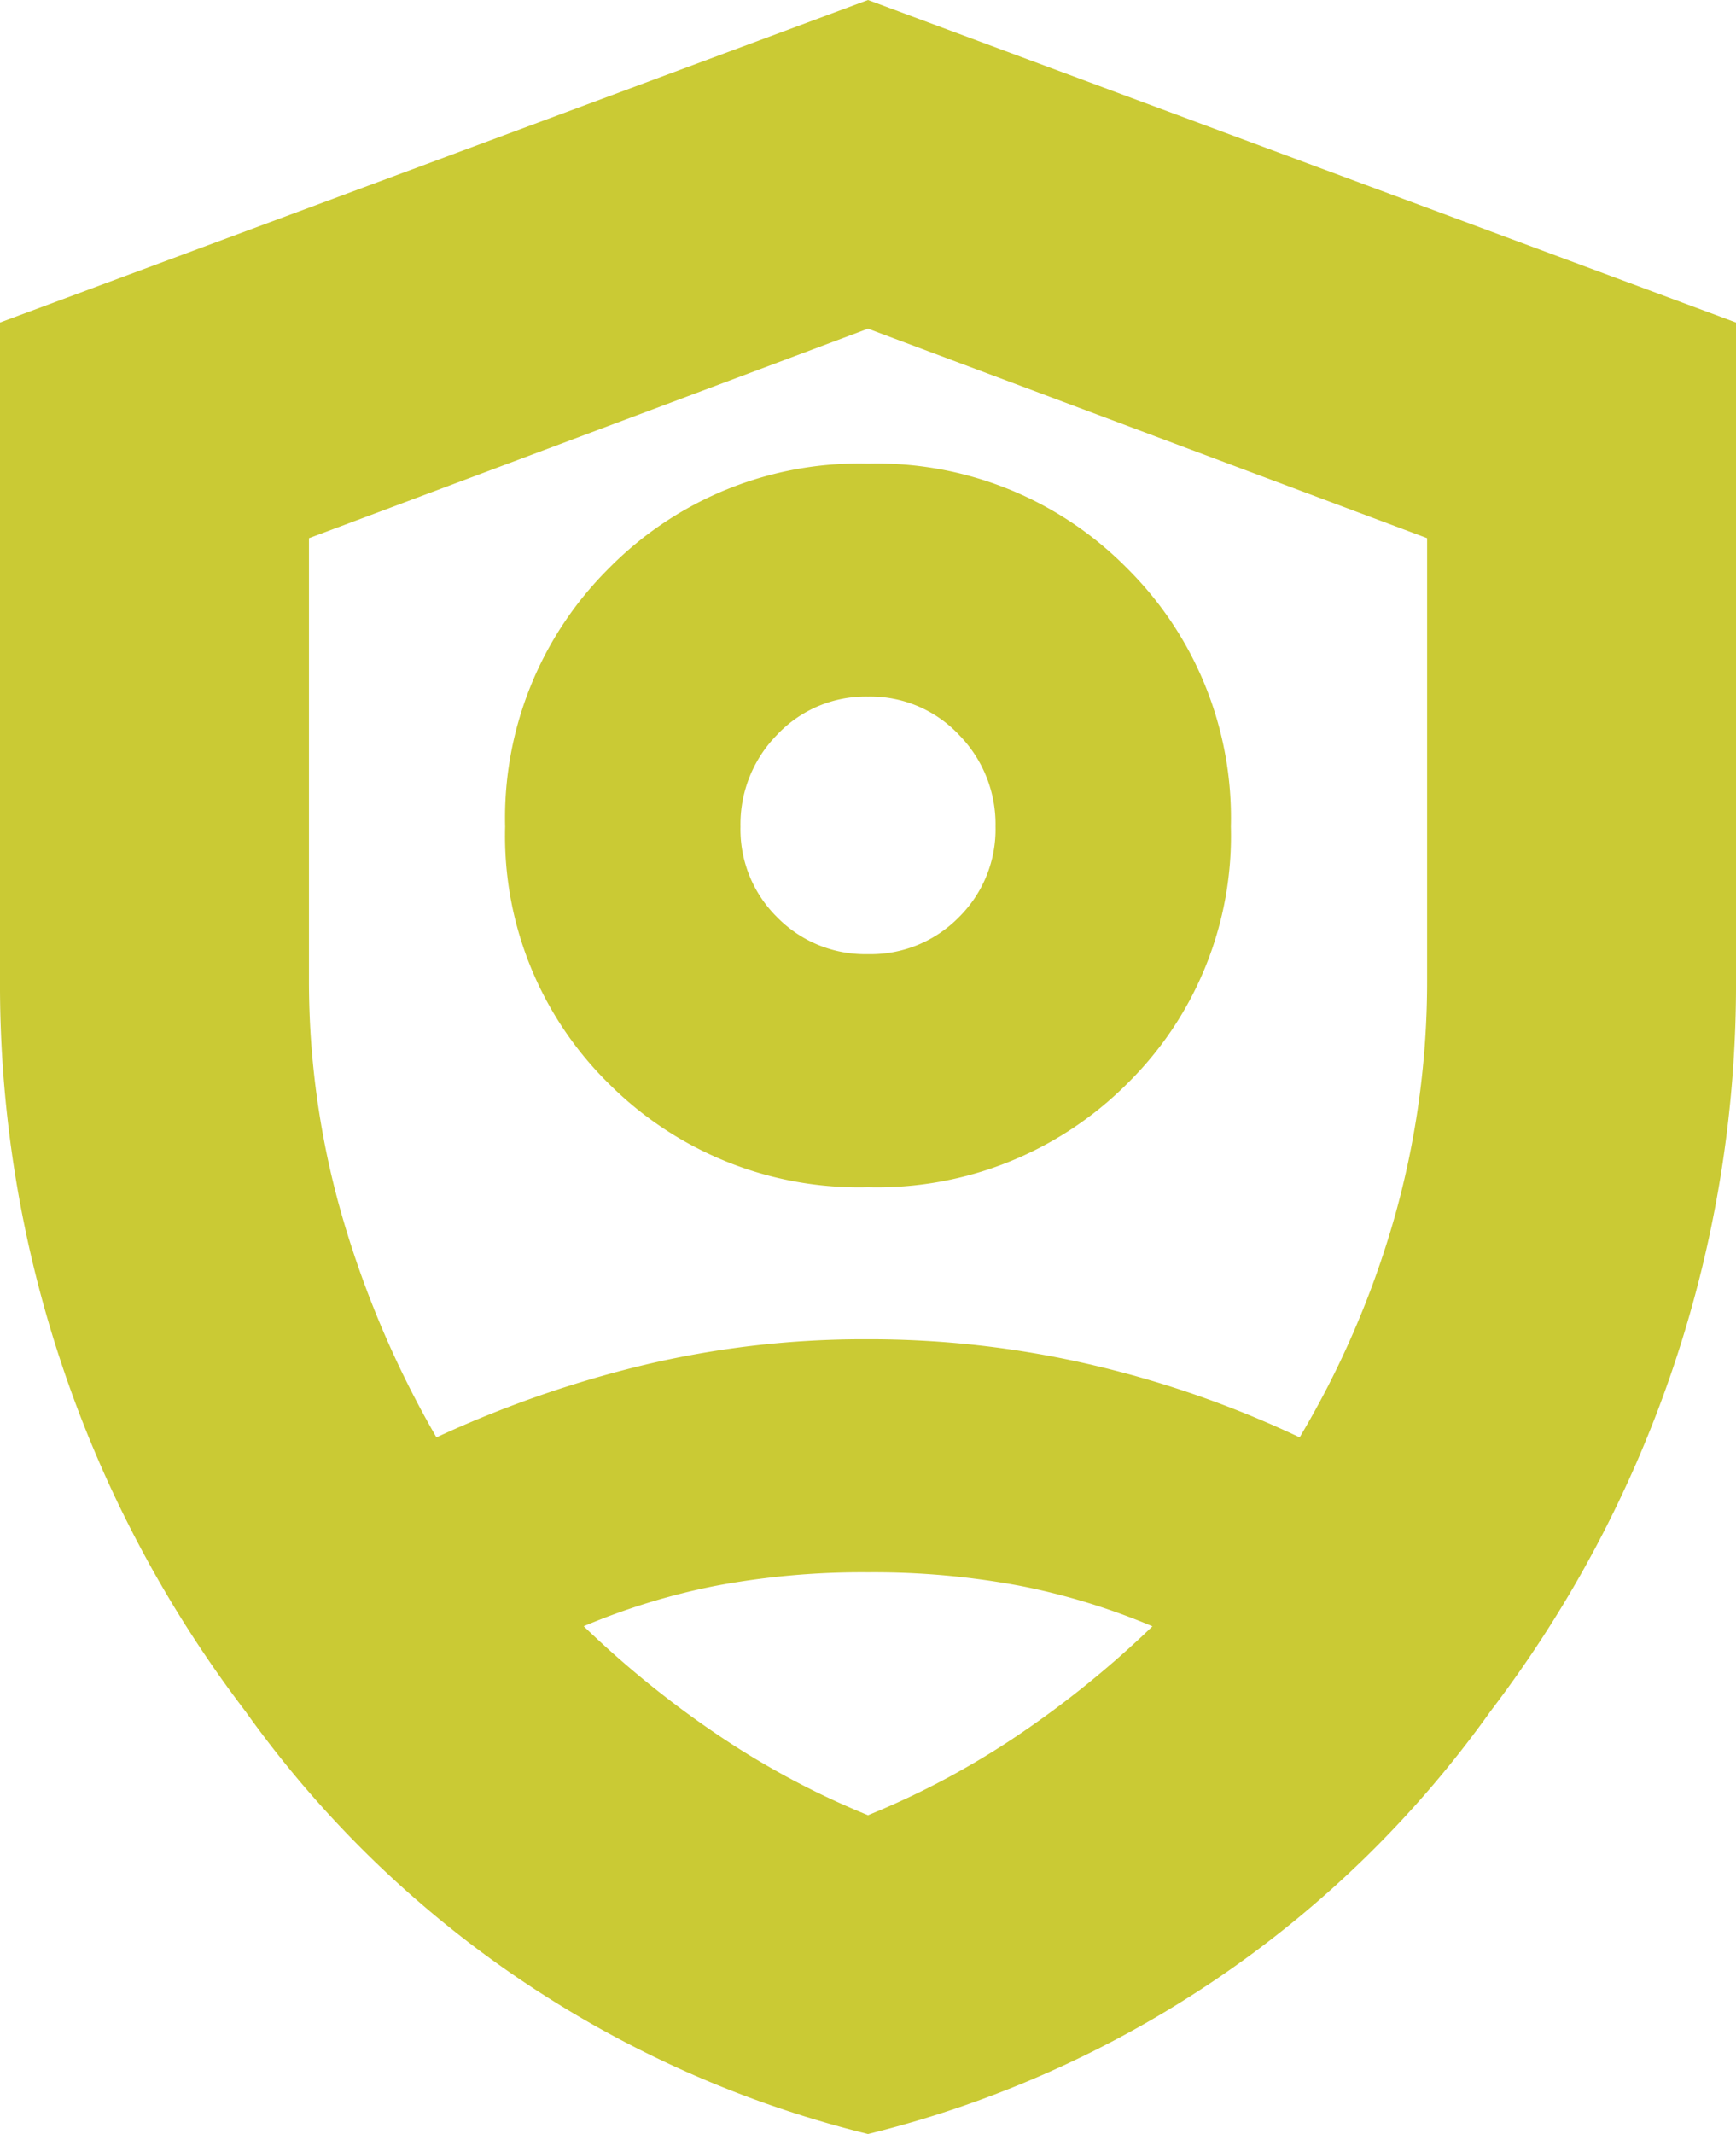 <svg xmlns="http://www.w3.org/2000/svg" width="42" height="51.61" viewBox="0 0 42 51.61">
  <path id="shield_person_24dp_E8EAED_FILL0_wght700_GRAD0_opsz24" d="M147-886.288a8.55,8.55,0,0,1-6.258-2.492,8.4,8.4,0,0,1-2.521-6.229,8.5,8.5,0,0,1,2.521-6.258A8.5,8.5,0,0,1,147-903.788a8.5,8.5,0,0,1,6.258,2.521,8.5,8.5,0,0,1,2.521,6.258,8.4,8.4,0,0,1-2.521,6.229A8.55,8.55,0,0,1,147-886.288Zm0-5.636a2.982,2.982,0,0,0,2.195-.89,2.982,2.982,0,0,0,.89-2.195,3.082,3.082,0,0,0-.89-2.225,2.933,2.933,0,0,0-2.195-.919,2.933,2.933,0,0,0-2.195.919,3.082,3.082,0,0,0-.89,2.225,2.982,2.982,0,0,0,.89,2.195A2.982,2.982,0,0,0,147-891.924Zm0,28.534a26.165,26.165,0,0,1-15.061-10.221A28.978,28.978,0,0,1,126-891.331V-907.2l21-7.8,21,7.8v15.866a28.978,28.978,0,0,1-5.939,17.719A26.165,26.165,0,0,1,147-863.39ZM147-889.076Zm0-17.975-13.525,5.067v10.639a20.51,20.51,0,0,0,.826,5.838,24.014,24.014,0,0,0,2.258,5.269,26.875,26.875,0,0,1,5.019-1.75,22.988,22.988,0,0,1,5.4-.623,23.662,23.662,0,0,1,5.452.623,25.06,25.06,0,0,1,5.013,1.75,22.335,22.335,0,0,0,2.284-5.28,21.006,21.006,0,0,0,.8-5.828v-10.639Zm0,30.076a19.131,19.131,0,0,0-3.678.326,16.227,16.227,0,0,0-3.2.979,24.134,24.134,0,0,0,3.263,2.64A19.881,19.881,0,0,0,147-871.1a19.881,19.881,0,0,0,3.619-1.928,24.133,24.133,0,0,0,3.263-2.64,16.227,16.227,0,0,0-3.2-.979A19.131,19.131,0,0,0,147-876.975Z" transform="translate(-126 915)" fill="#caca34"/>
</svg>
